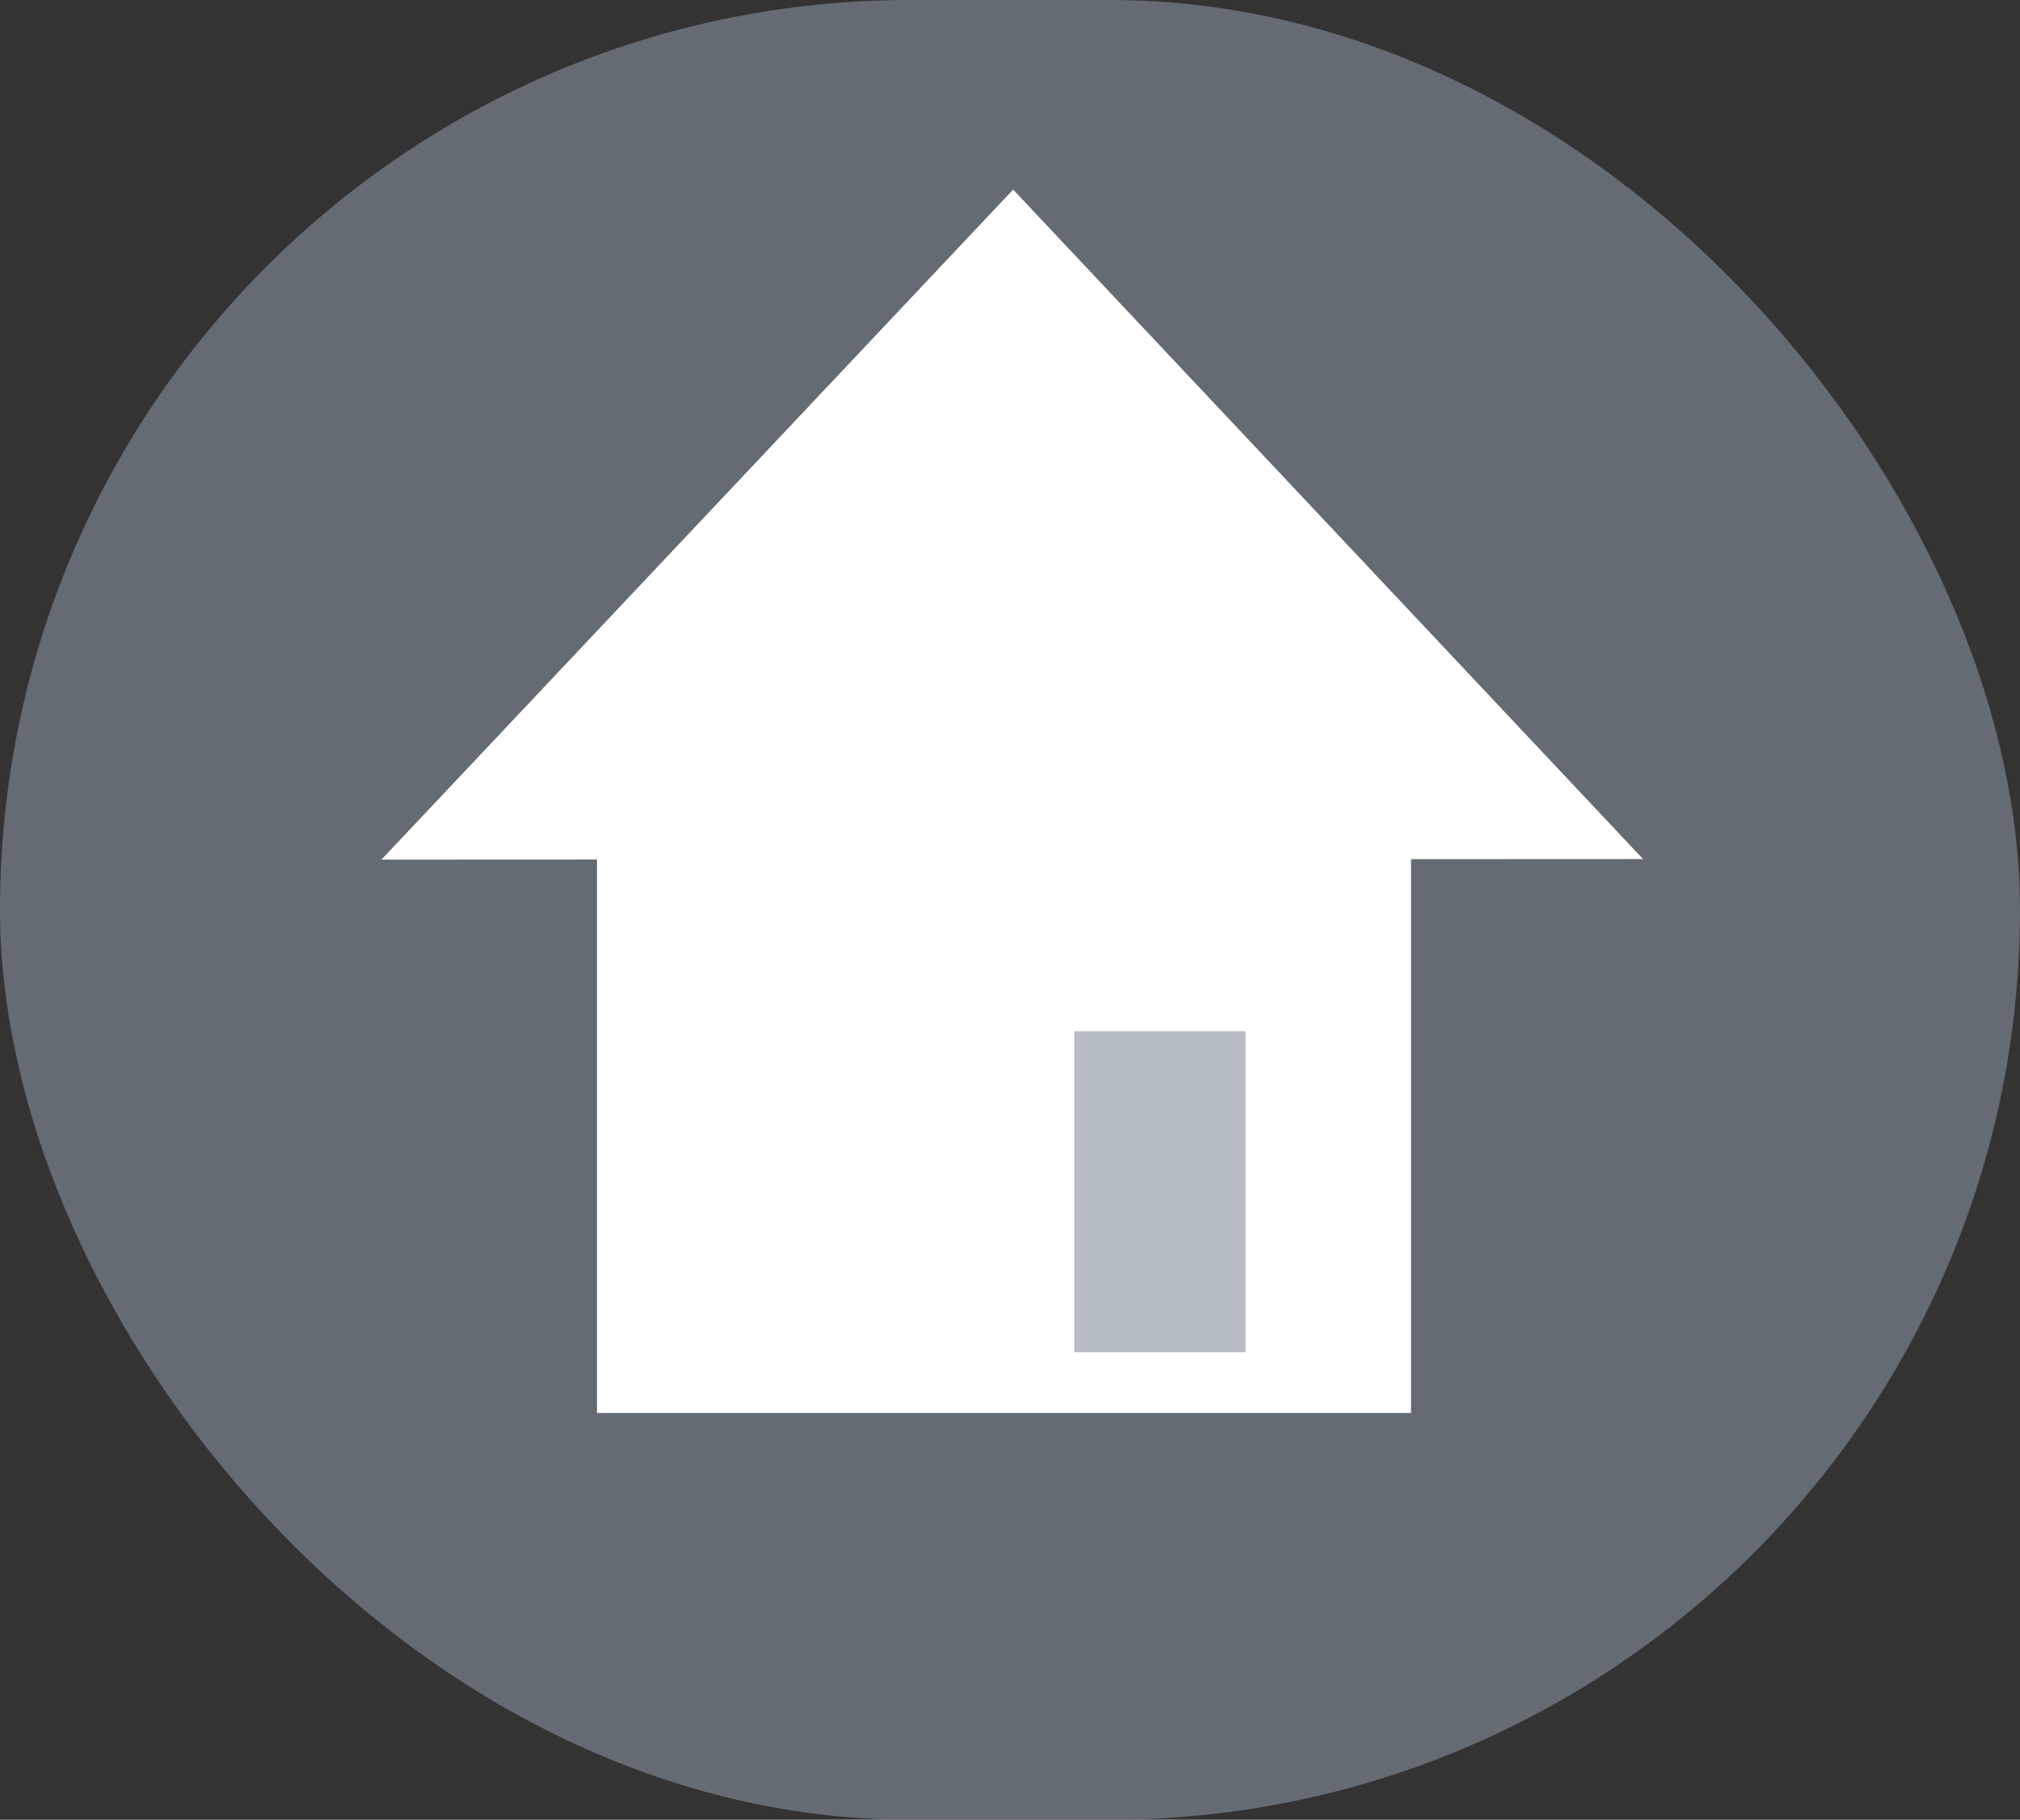 <svg id="home-botton" xmlns="http://www.w3.org/2000/svg" width="83.099" height="74.878" viewBox="0 0 83.099 74.878">
  <rect x="0" y="0" width="83.099" height="74.878" fill="#333333" stroke="none"/>
  <g id="组_61" data-name="组 61" transform="translate(0 0)">
    <g id="矩形_34" data-name="矩形 34" fill="rgba(134,145,158,0.6)" stroke="rgba(248,248,248,0)" stroke-width="1">
      <rect width="83.099" height="74.878" rx="37.439" stroke="none"/>
      <rect x="0.5" y="0.5" width="82.099" height="73.878" rx="36.939" fill="none"/>
    </g>
    <g id="组件_19_40" data-name="组件 19 – 40" transform="translate(15.692 3.441)">
      <g id="矩形_35" data-name="矩形 35" transform="translate(8.867 30.915)" fill="#fff" stroke="rgba(112,112,112,0)" stroke-width="1">
        <rect width="33.488" height="23.785" stroke="none"/>
        <rect x="0.5" y="0.5" width="32.488" height="22.785" fill="none"/>
      </g>
      <g id="路径_496" data-name="路径 496" transform="translate(57.35 22.467) rotate(120)" fill="#fff">
        <path d="M10.9,0,36.871,44.935,0,36.215Z" stroke="none"/>
        <path d="M 11.19 2.502 L 1.264 35.486 L 34.845 43.428 L 11.19 2.502 M 10.898 -3.814697265625e-06 L 36.871 44.935 L -3.814697265625e-06 36.215 L 10.898 -3.814697265625e-06 Z" stroke="none" fill="rgba(112,112,112,0)"/>
      </g>
    </g>
    <g id="矩形_36" data-name="矩形 36" transform="translate(44.192 42.431)" fill="#b7bdc5" stroke="rgba(112,112,112,0)" stroke-width="1">
      <rect width="7.047" height="13.214" stroke="none"/>
      <rect x="0.5" y="0.5" width="6.047" height="12.214" fill="none"/>
    </g>
  </g>
</svg>
